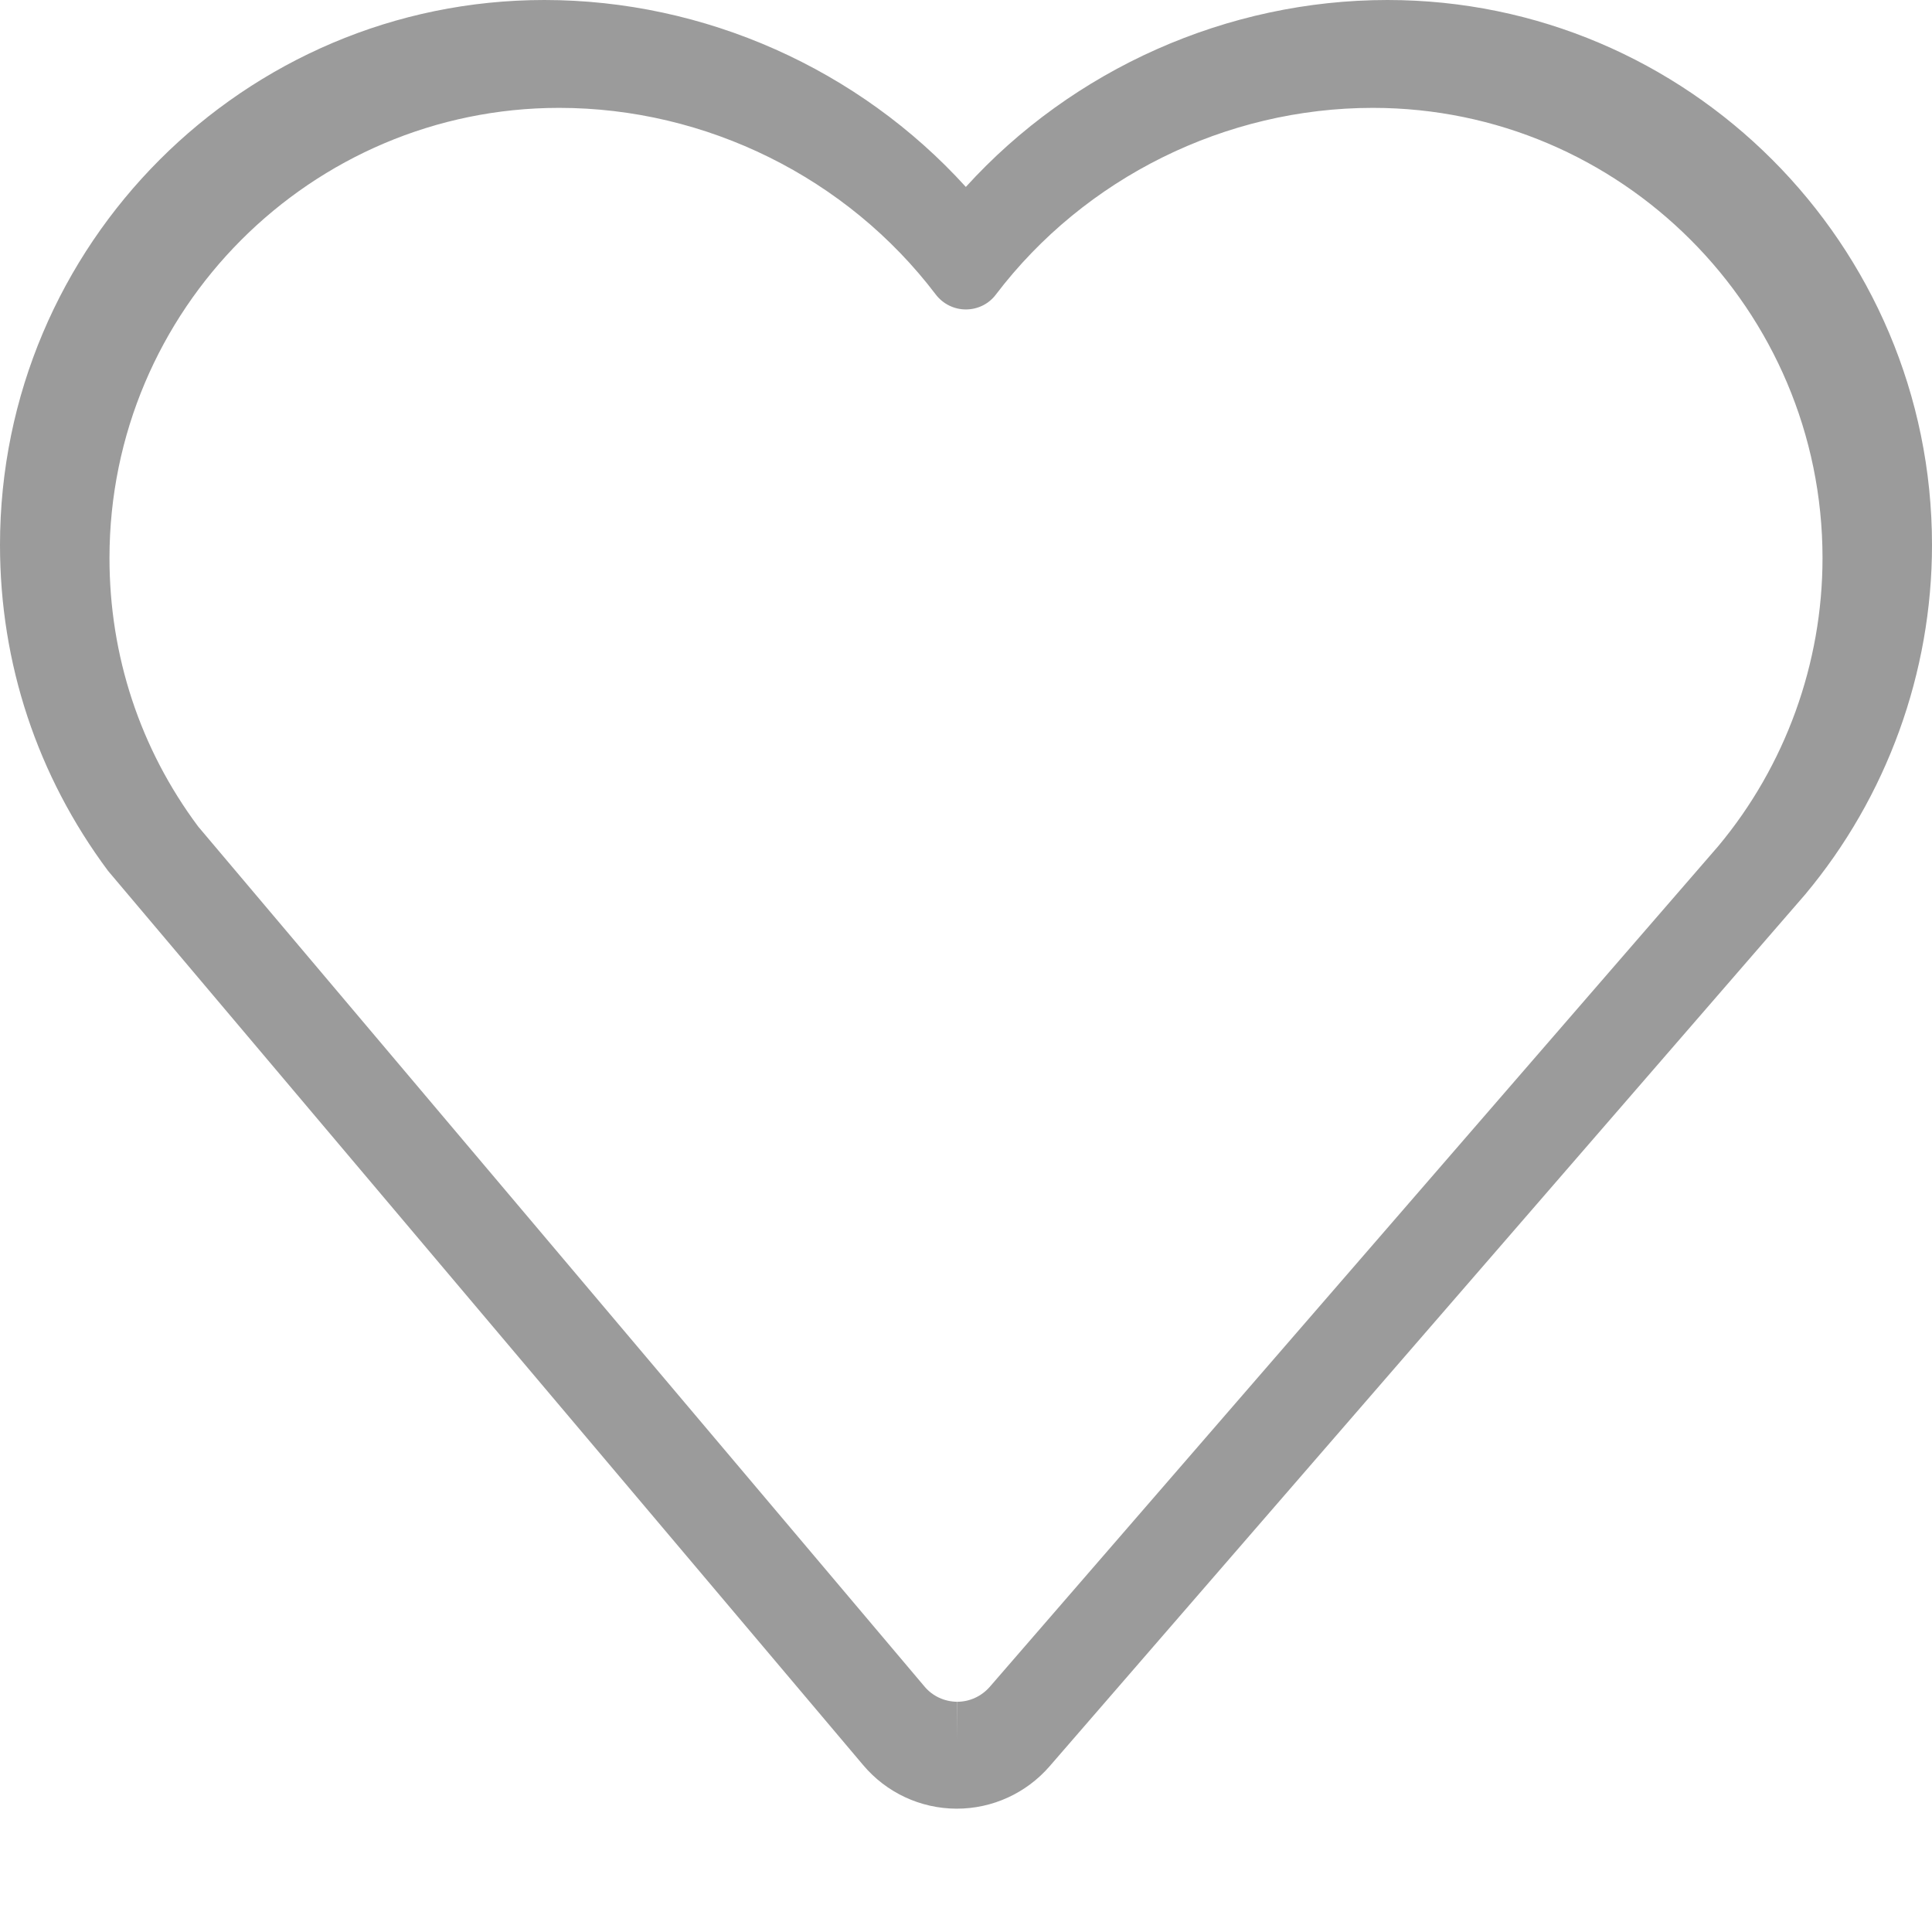 <?xml version="1.0" encoding="UTF-8" standalone="no"?>
<svg width="12px" height="12px" viewBox="0 0 12 12" version="1.1" xmlns="http://www.w3.org/2000/svg" xmlns:xlink="http://www.w3.org/1999/xlink">
    <!-- Generator: Sketch 3.7 (28169) - http://www.bohemiancoding.com/sketch -->
    <title>Fill 1 Copy 3</title>
    <desc>Created with Sketch.</desc>
    <defs></defs>
    <g id="Page-1" stroke="none" stroke-width="1" fill="none" fill-rule="evenodd">
        <g id="评论列表" transform="translate(-92, -362)" fill="#9B9B9B">
            <path d="M102.672,367.256 L98.147,372.478 C98.096,372.536 98.023,372.57 97.945,372.57 L97.945,372.805 L97.944,372.57 C97.866,372.569 97.792,372.535 97.742,372.475 L93.231,367.134 C92.87,366.65 92.68,366.073 92.68,365.466 C92.68,363.924 93.933,362.67 95.473,362.67 C96.386,362.67 97.261,363.103 97.812,363.829 C97.857,363.888 97.926,363.922 97.999,363.922 C98.073,363.922 98.142,363.888 98.186,363.829 C98.738,363.103 99.613,362.67 100.527,362.67 C102.067,362.67 103.32,363.924 103.32,365.466 C103.32,366.12 103.089,366.757 102.672,367.256 M100.618,362 C99.622,362 98.664,362.429 97.999,363.161 C97.335,362.429 96.377,362 95.381,362 C93.517,362 92,363.518 92,365.385 C92,366.12 92.231,366.818 92.671,367.409 L97.361,372.963 C97.505,373.134 97.716,373.233 97.94,373.234 L97.943,373.234 C98.164,373.234 98.374,373.138 98.519,372.971 L103.212,367.556 C103.72,366.949 104,366.177 104,365.385 C104,363.518 102.483,362 100.618,362" id="Fill-1-Copy-3"></path>
        </g>
    </g>
</svg>